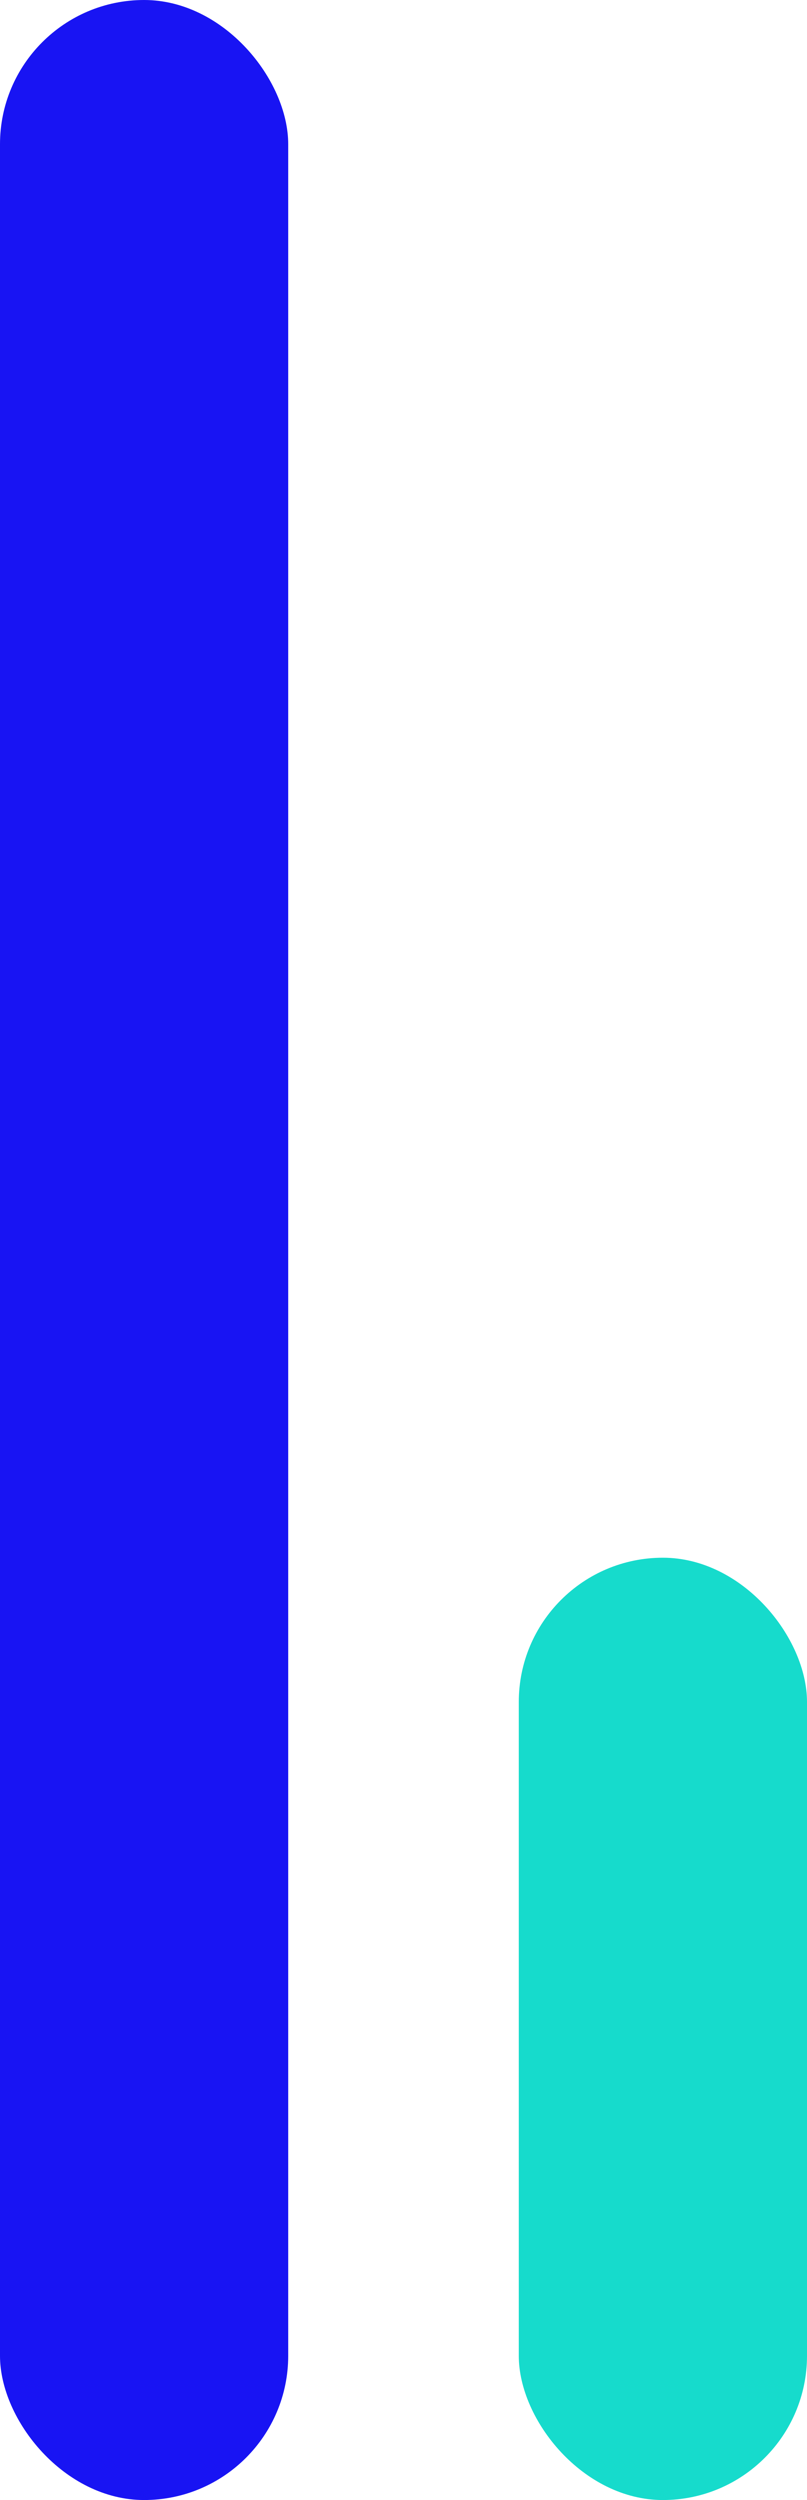 <svg width="42" height="130" viewBox="0 0 42 130" fill="none" xmlns="http://www.w3.org/2000/svg">
<g id="Group 28">
<rect id="Rectangle 33" width="15" height="130" rx="7.5" fill="#1814F3"/>
<rect id="Rectangle 34" x="27" y="81" width="15" height="49" rx="7.5" fill="#16DBCC"/>
</g>
</svg>
